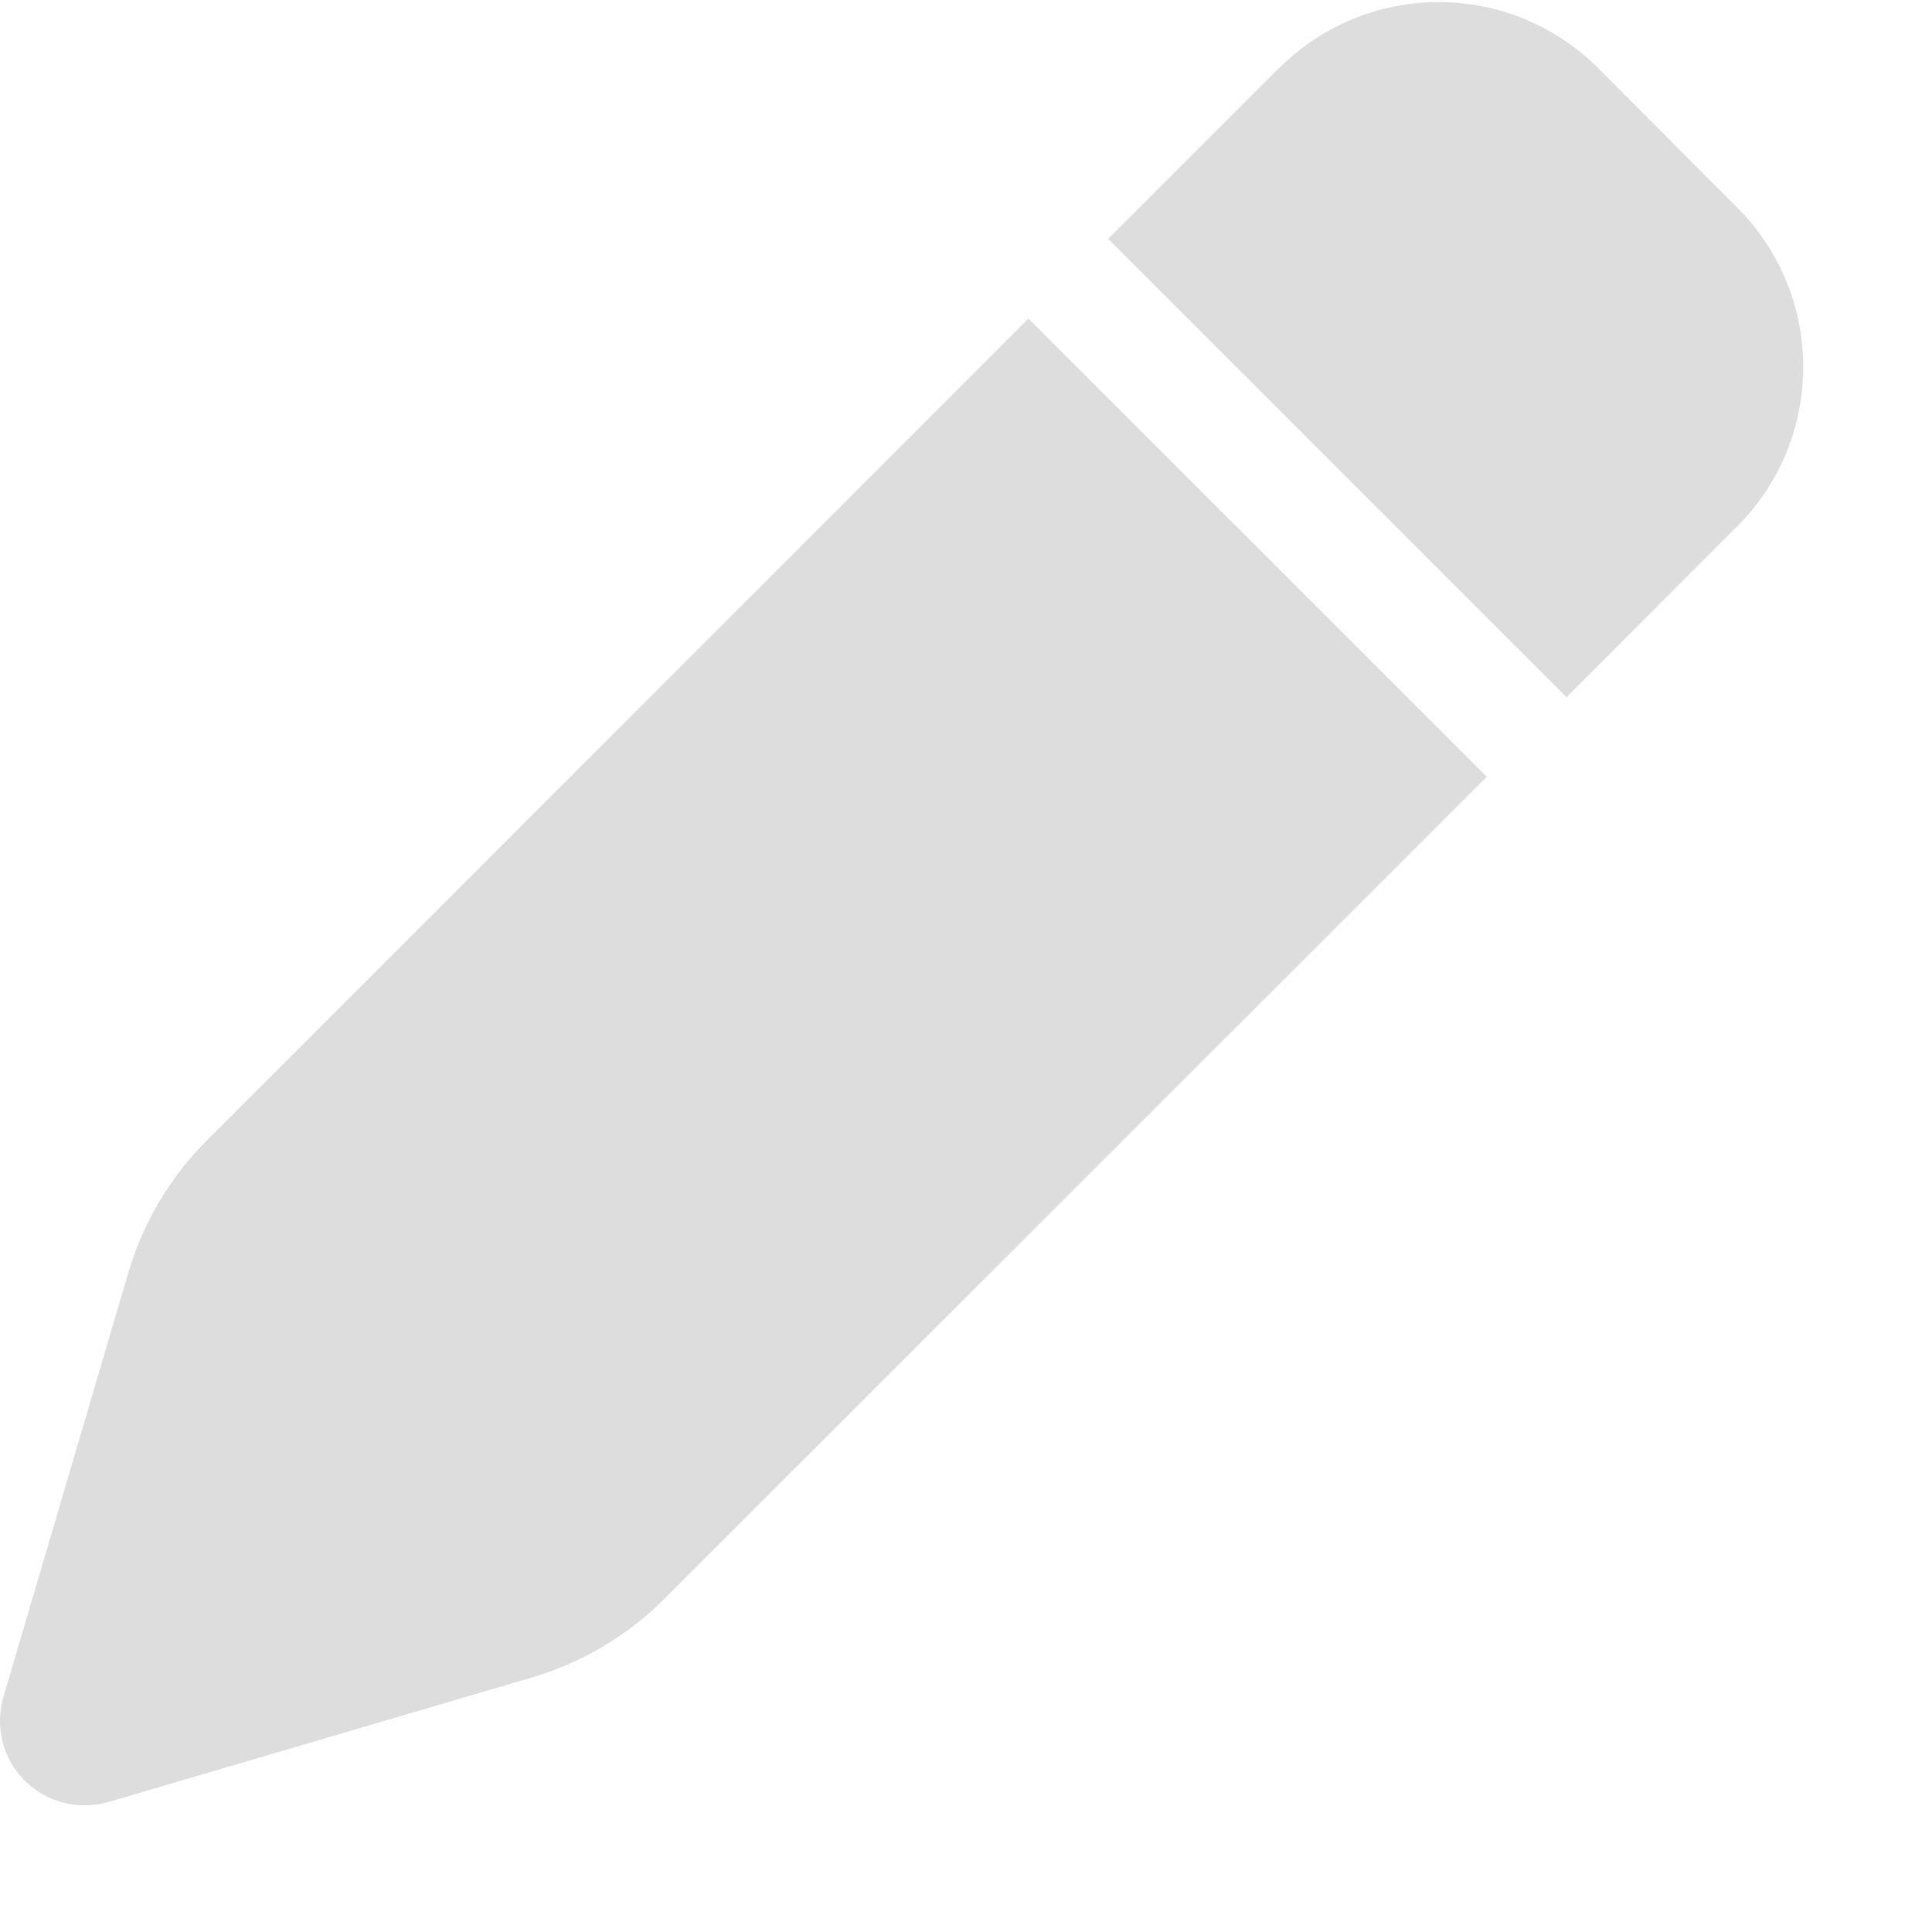 <svg width="16" height="16" viewBox="0 0 16 16" fill="none" xmlns="http://www.w3.org/2000/svg">
<path d="M10.59 0.565L9.177 1.978L12.973 5.774L14.386 4.36C15.116 3.63 15.116 2.448 14.386 1.718L13.236 0.565C12.506 -0.165 11.323 -0.165 10.593 0.565H10.59ZM8.517 2.638L1.711 9.447C1.407 9.75 1.185 10.127 1.063 10.539L0.029 14.051C-0.044 14.3 0.023 14.565 0.204 14.746C0.385 14.927 0.651 14.994 0.896 14.924L4.409 13.891C4.821 13.768 5.197 13.546 5.501 13.242L12.313 6.433L8.517 2.638Z" fill="#DDDDDD"/>
</svg>
